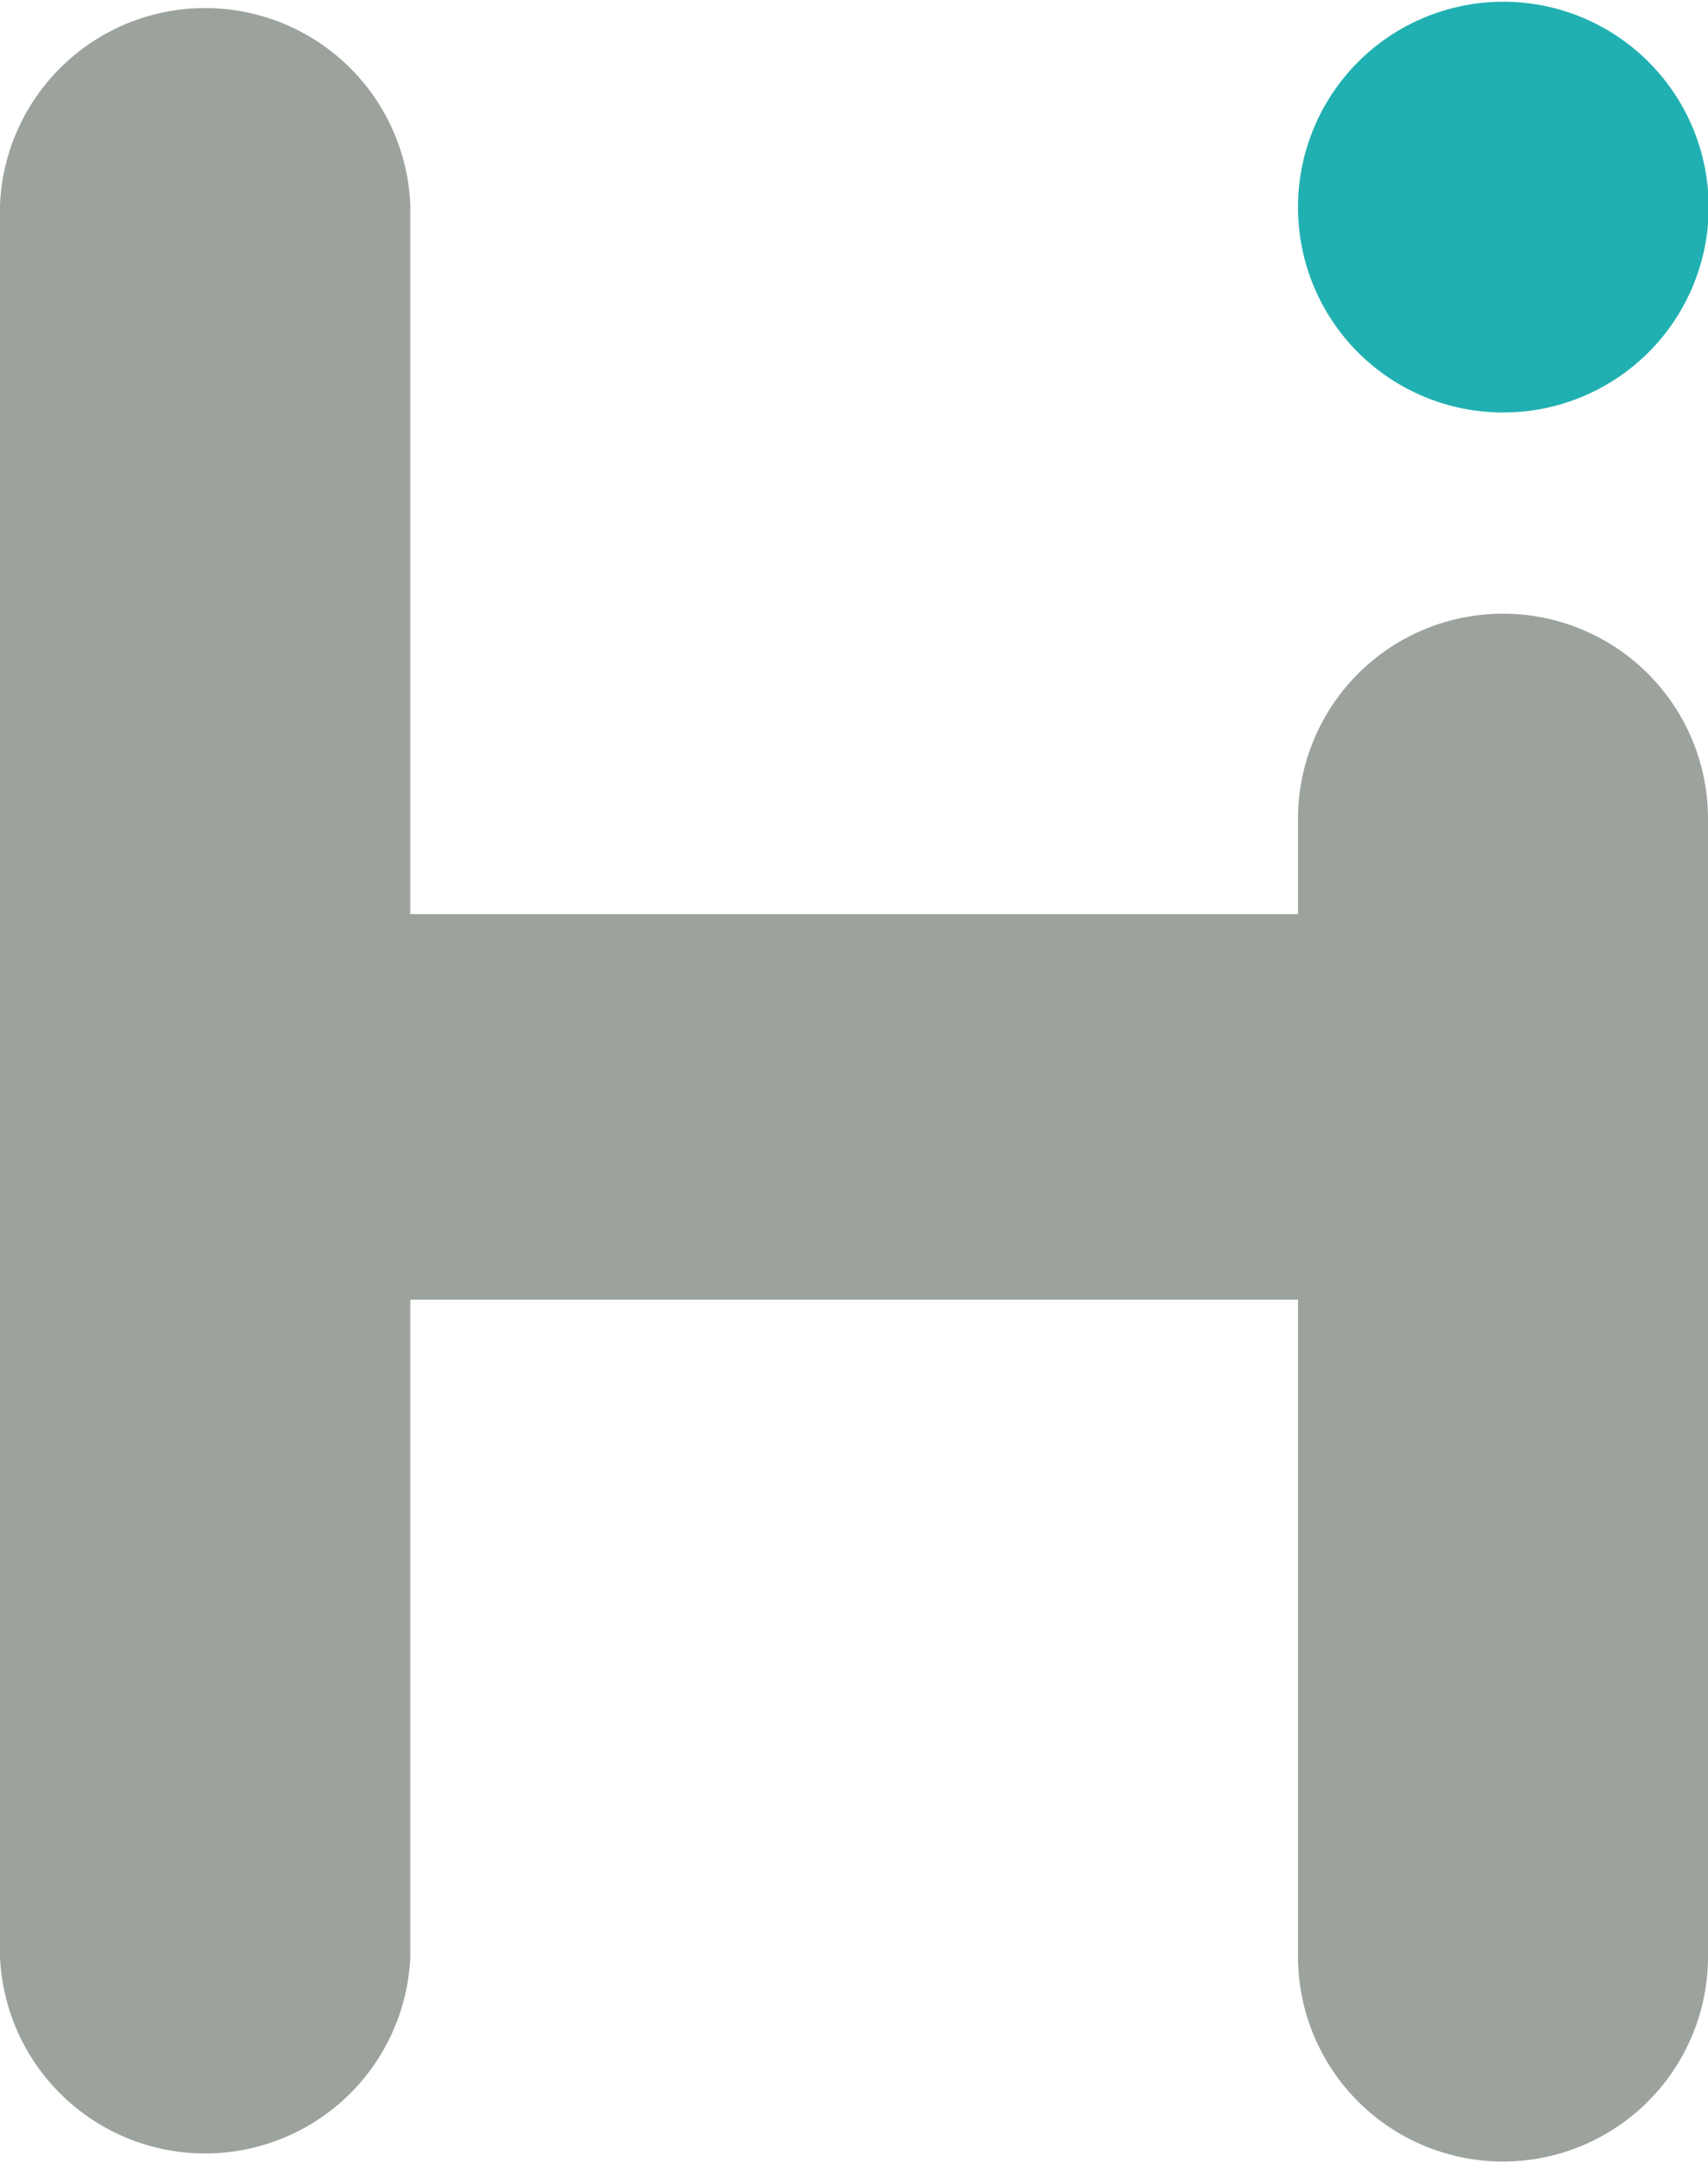 <svg id="Layer_1" data-name="Layer 1" xmlns="http://www.w3.org/2000/svg" viewBox="0 0 49.41 62.53"><path d="M7.29,6.67a5.94,5.94,0,0,1,11.87,0V27.18H44.84V24.42a5.93,5.93,0,0,1,11.86,0V57.33a5.93,5.93,0,0,1-11.86,0v-19H19.16v19a5.94,5.94,0,0,1-11.87,0Z" transform="translate(-7.29 -0.74)" style="fill:#9ca39d"/><path d="M44.84,6.67a5.94,5.94,0,1,1,6,6,5.93,5.93,0,0,1-6-6Z" transform="translate(-7.29 -0.74)" style="fill:#21b0b2"/></svg>